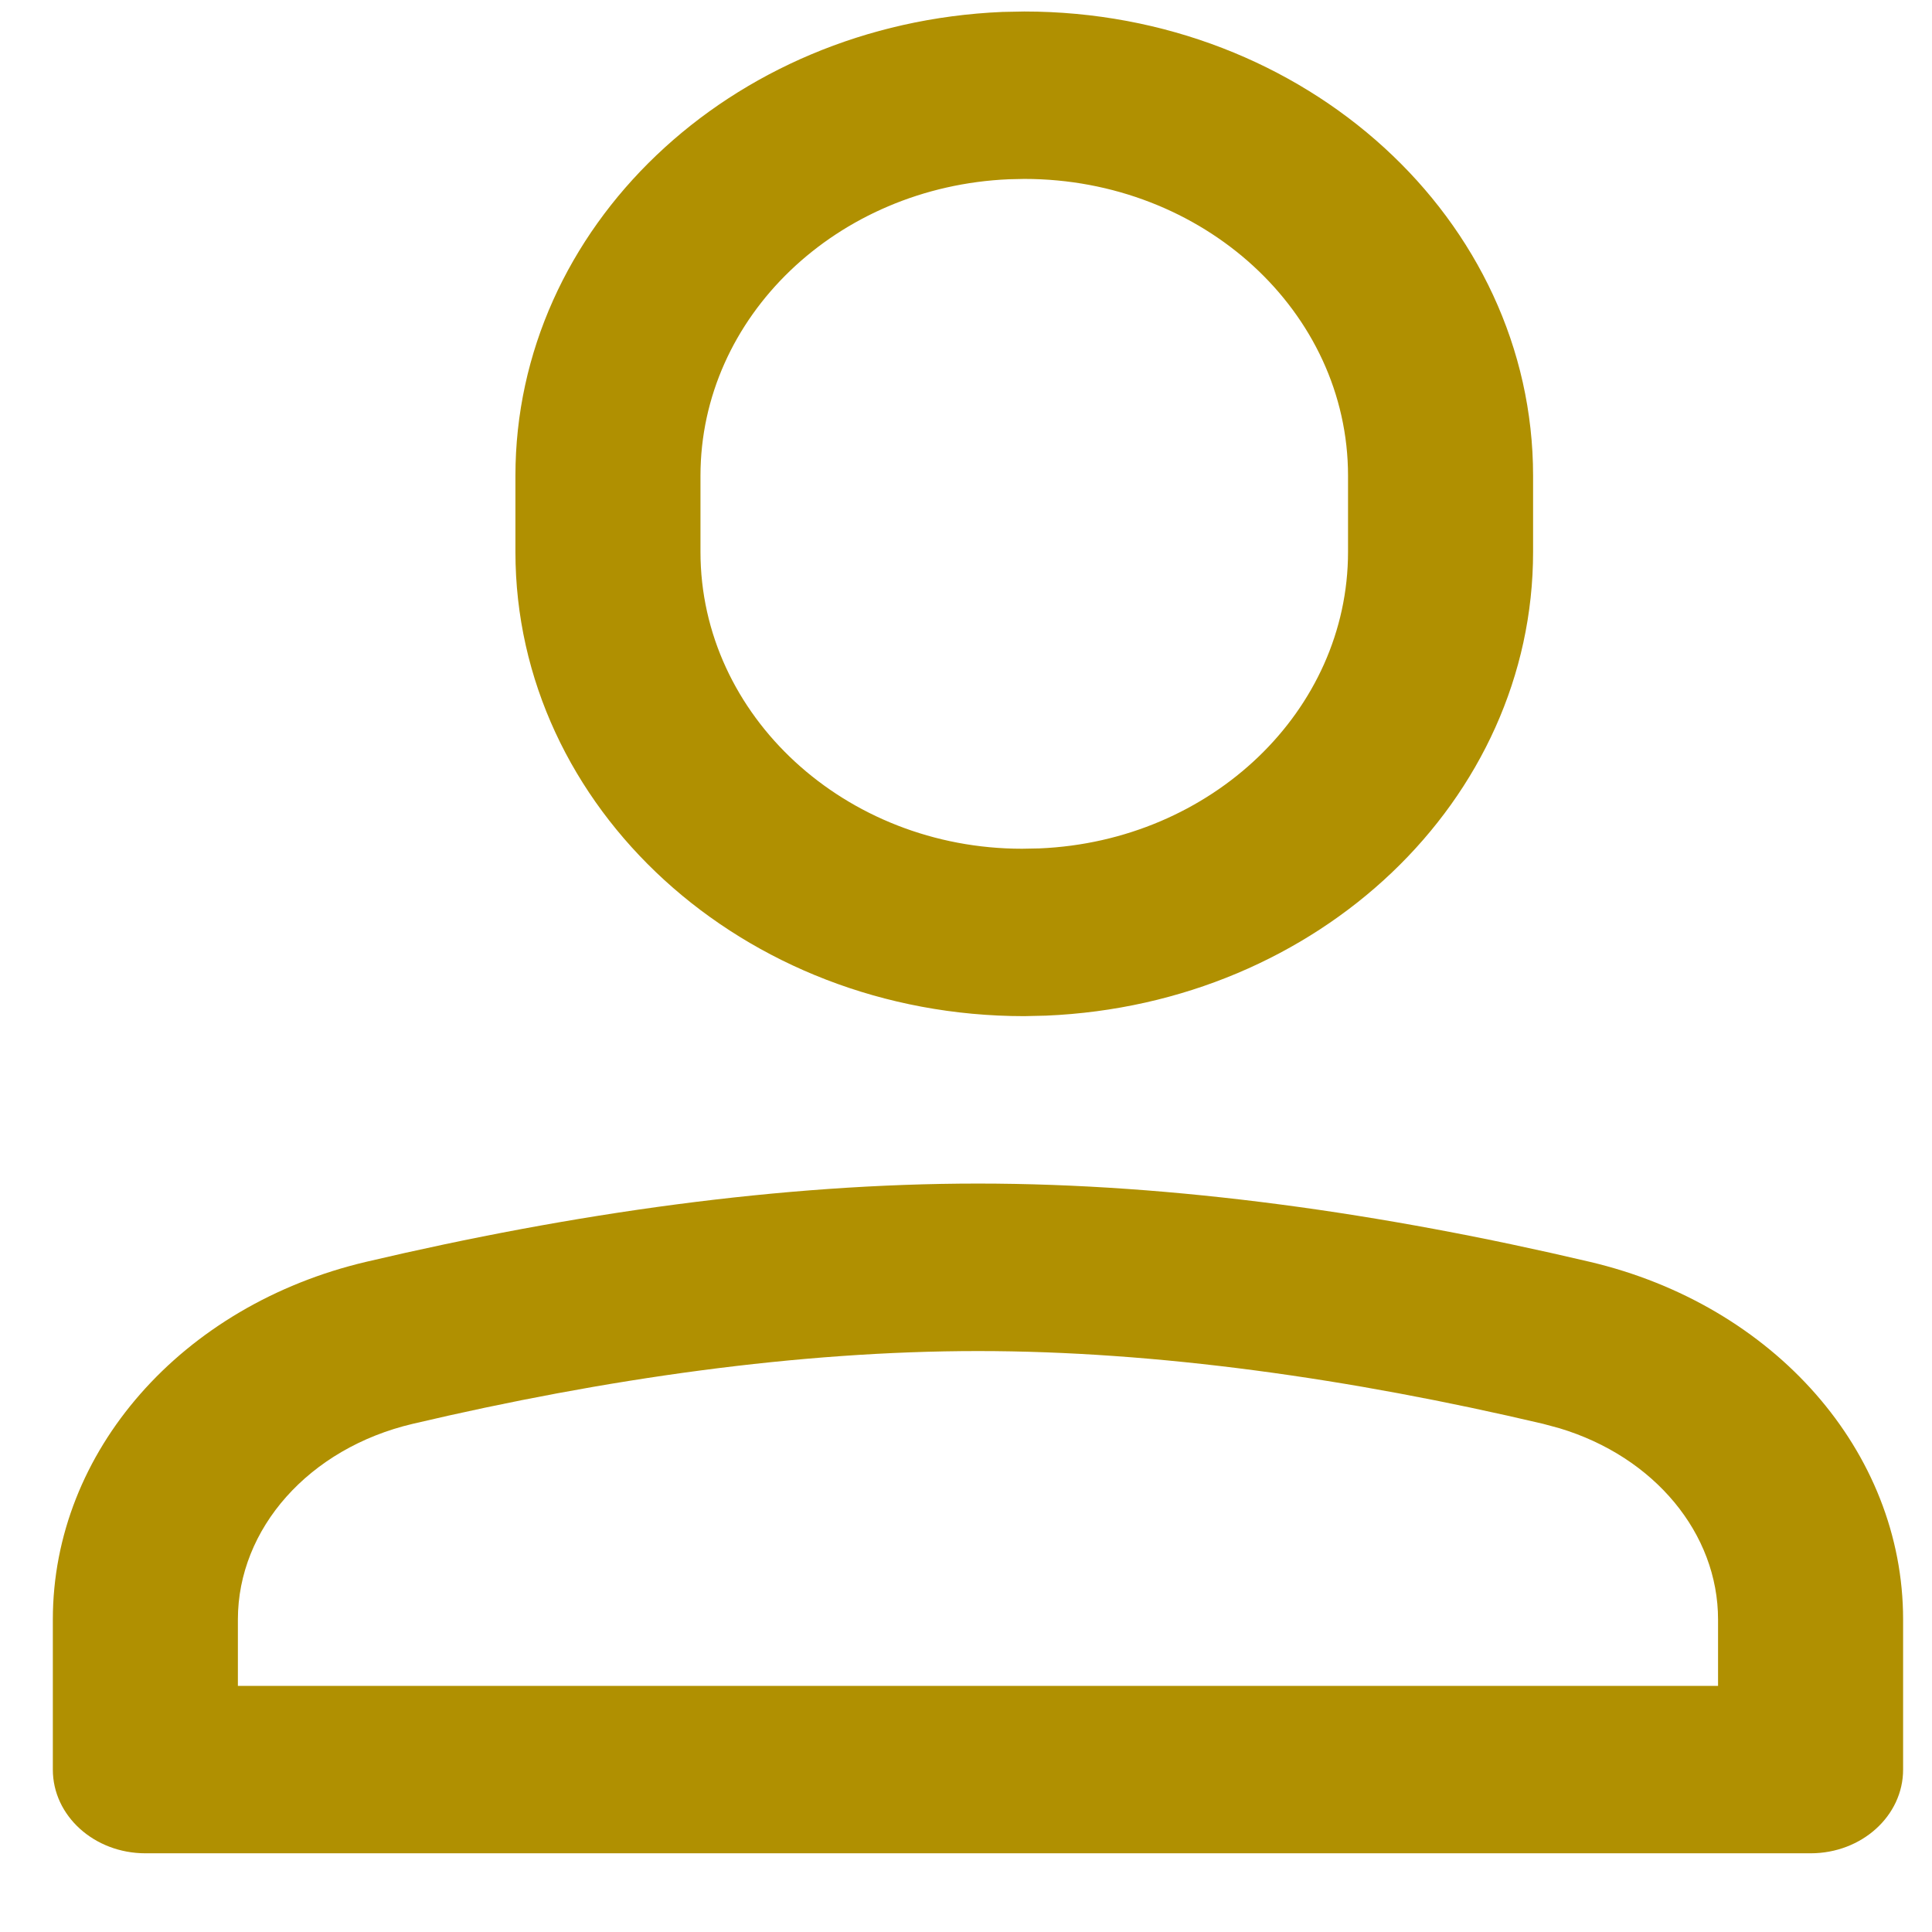 <svg width="23" height="23" viewBox="0 0 23 23" fill="none" xmlns="http://www.w3.org/2000/svg">
<path fill-rule="evenodd" clip-rule="evenodd" d="M12.193 0.137L11.934 0.142C8.682 0.28 6.136 2.711 6.136 5.664V6.57C6.136 9.62 8.846 12.097 12.193 12.097L12.452 12.091C15.704 11.954 18.251 9.523 18.251 6.57V5.664C18.251 2.614 15.541 0.137 12.193 0.137ZM12.012 2.134L12.193 2.13C14.319 2.13 16.048 3.71 16.048 5.664V6.57C16.048 8.461 14.423 10.013 12.375 10.1L12.168 10.104C10.067 10.104 8.339 8.523 8.339 6.57V5.664C8.339 3.772 9.964 2.221 12.012 2.134ZM11.643 14.09C9.305 14.09 6.824 14.442 4.362 15.021C2.165 15.537 0.629 17.279 0.629 19.28V21.067C0.629 21.617 1.122 22.063 1.731 22.063H21.555C22.163 22.063 22.656 21.617 22.656 21.067V19.28C22.656 17.279 21.121 15.537 18.923 15.021C16.462 14.442 13.981 14.09 11.643 14.09ZM11.643 16.084C13.769 16.084 16.074 16.41 18.369 16.95L18.562 17.002C19.696 17.342 20.453 18.256 20.453 19.28V20.07H2.832V19.28C2.832 18.199 3.676 17.241 4.915 16.95C7.211 16.41 9.516 16.084 11.643 16.084Z" fill="#B09001"/>
</svg>
